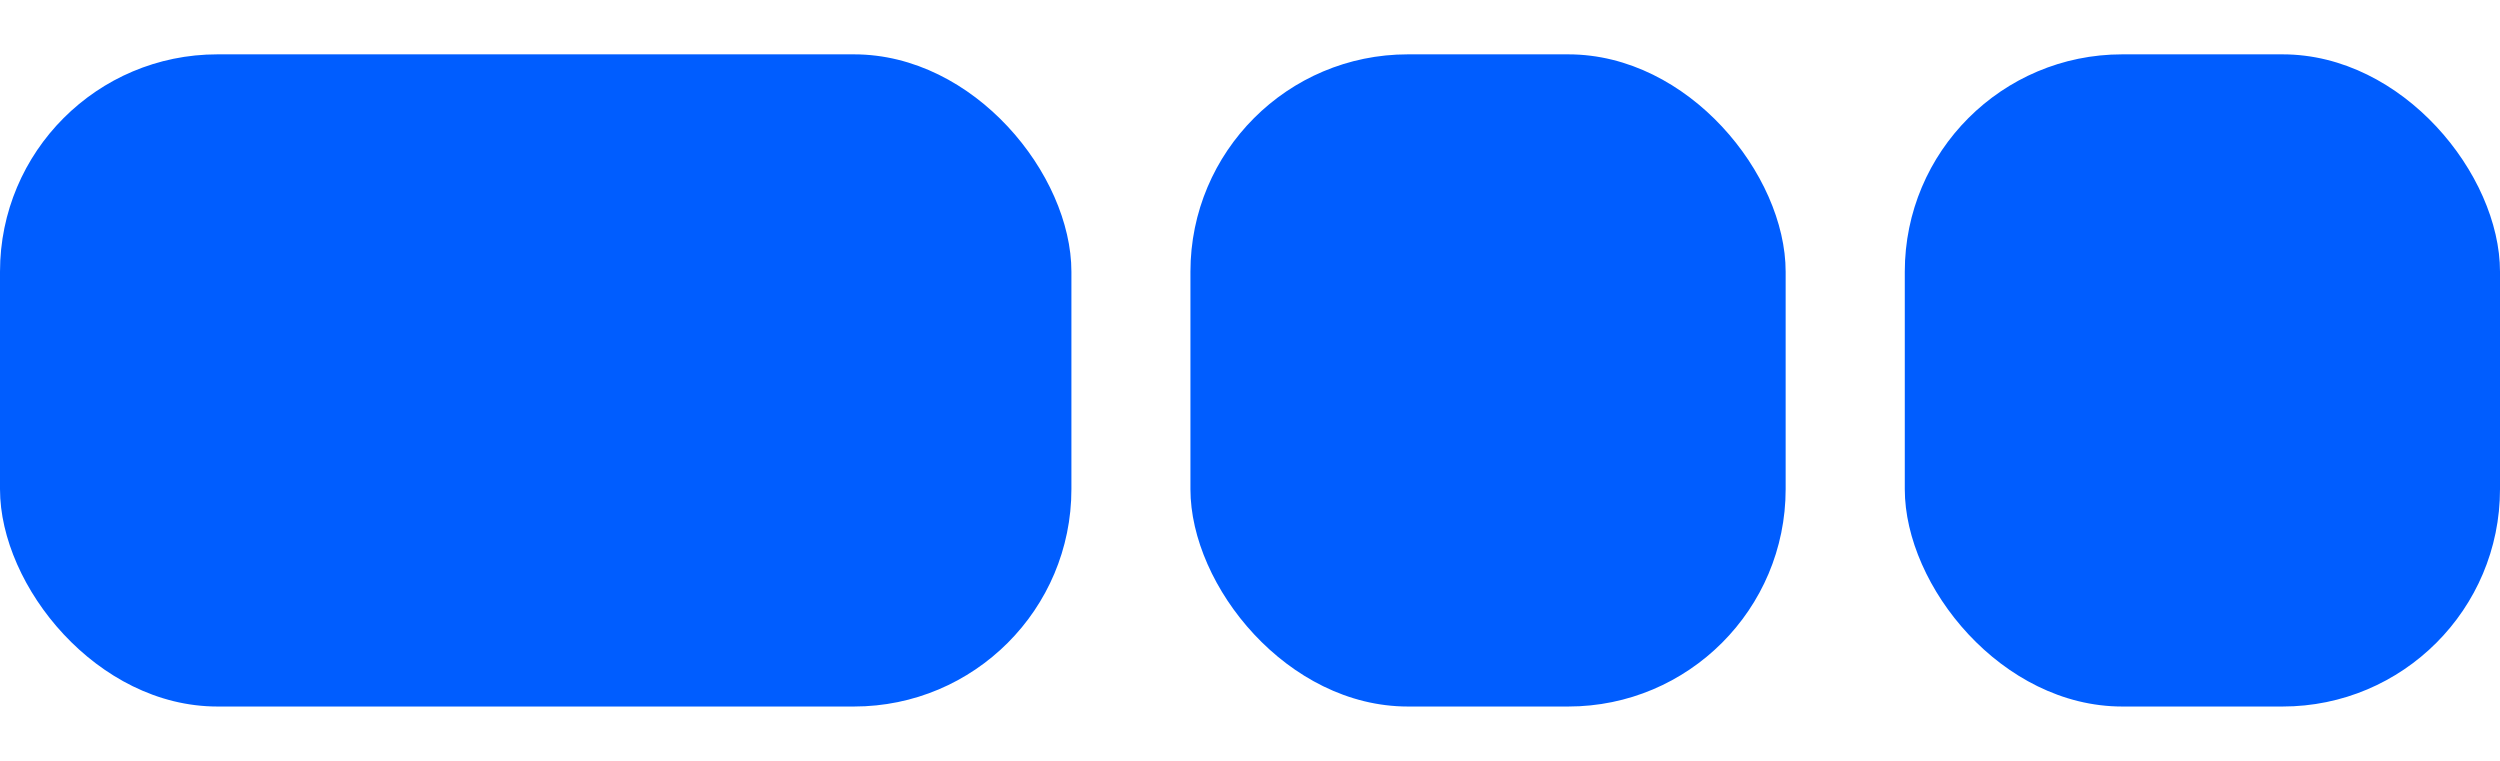 <?xml version="1.0" encoding="UTF-8"?>
<svg width="23px" height="7px" viewBox="0 0 23 7" version="1.1" xmlns="http://www.w3.org/2000/svg" xmlns:xlink="http://www.w3.org/1999/xlink">
    <title>0790F980-CF94-4FE9-A672-AC742D3989A3@2x</title>
    <g id="FLOW-MEETING" stroke="none" stroke-width="1" fill="none" fill-rule="evenodd">
        <g id="Calendar" transform="translate(-229, -156)" fill="#005DFF">
            <g id="Group-4" transform="translate(229, 156.5)">
                <rect id="Rectangle" x="0" y="0" width="9.857" height="6" rx="2"></rect>
                <rect id="Rectangle" x="10.952" y="0" width="5.476" height="6" rx="2"></rect>
                <rect id="Rectangle" x="17.524" y="0" width="5.476" height="6" rx="2"></rect>
            </g>
        </g>
    </g>
</svg>